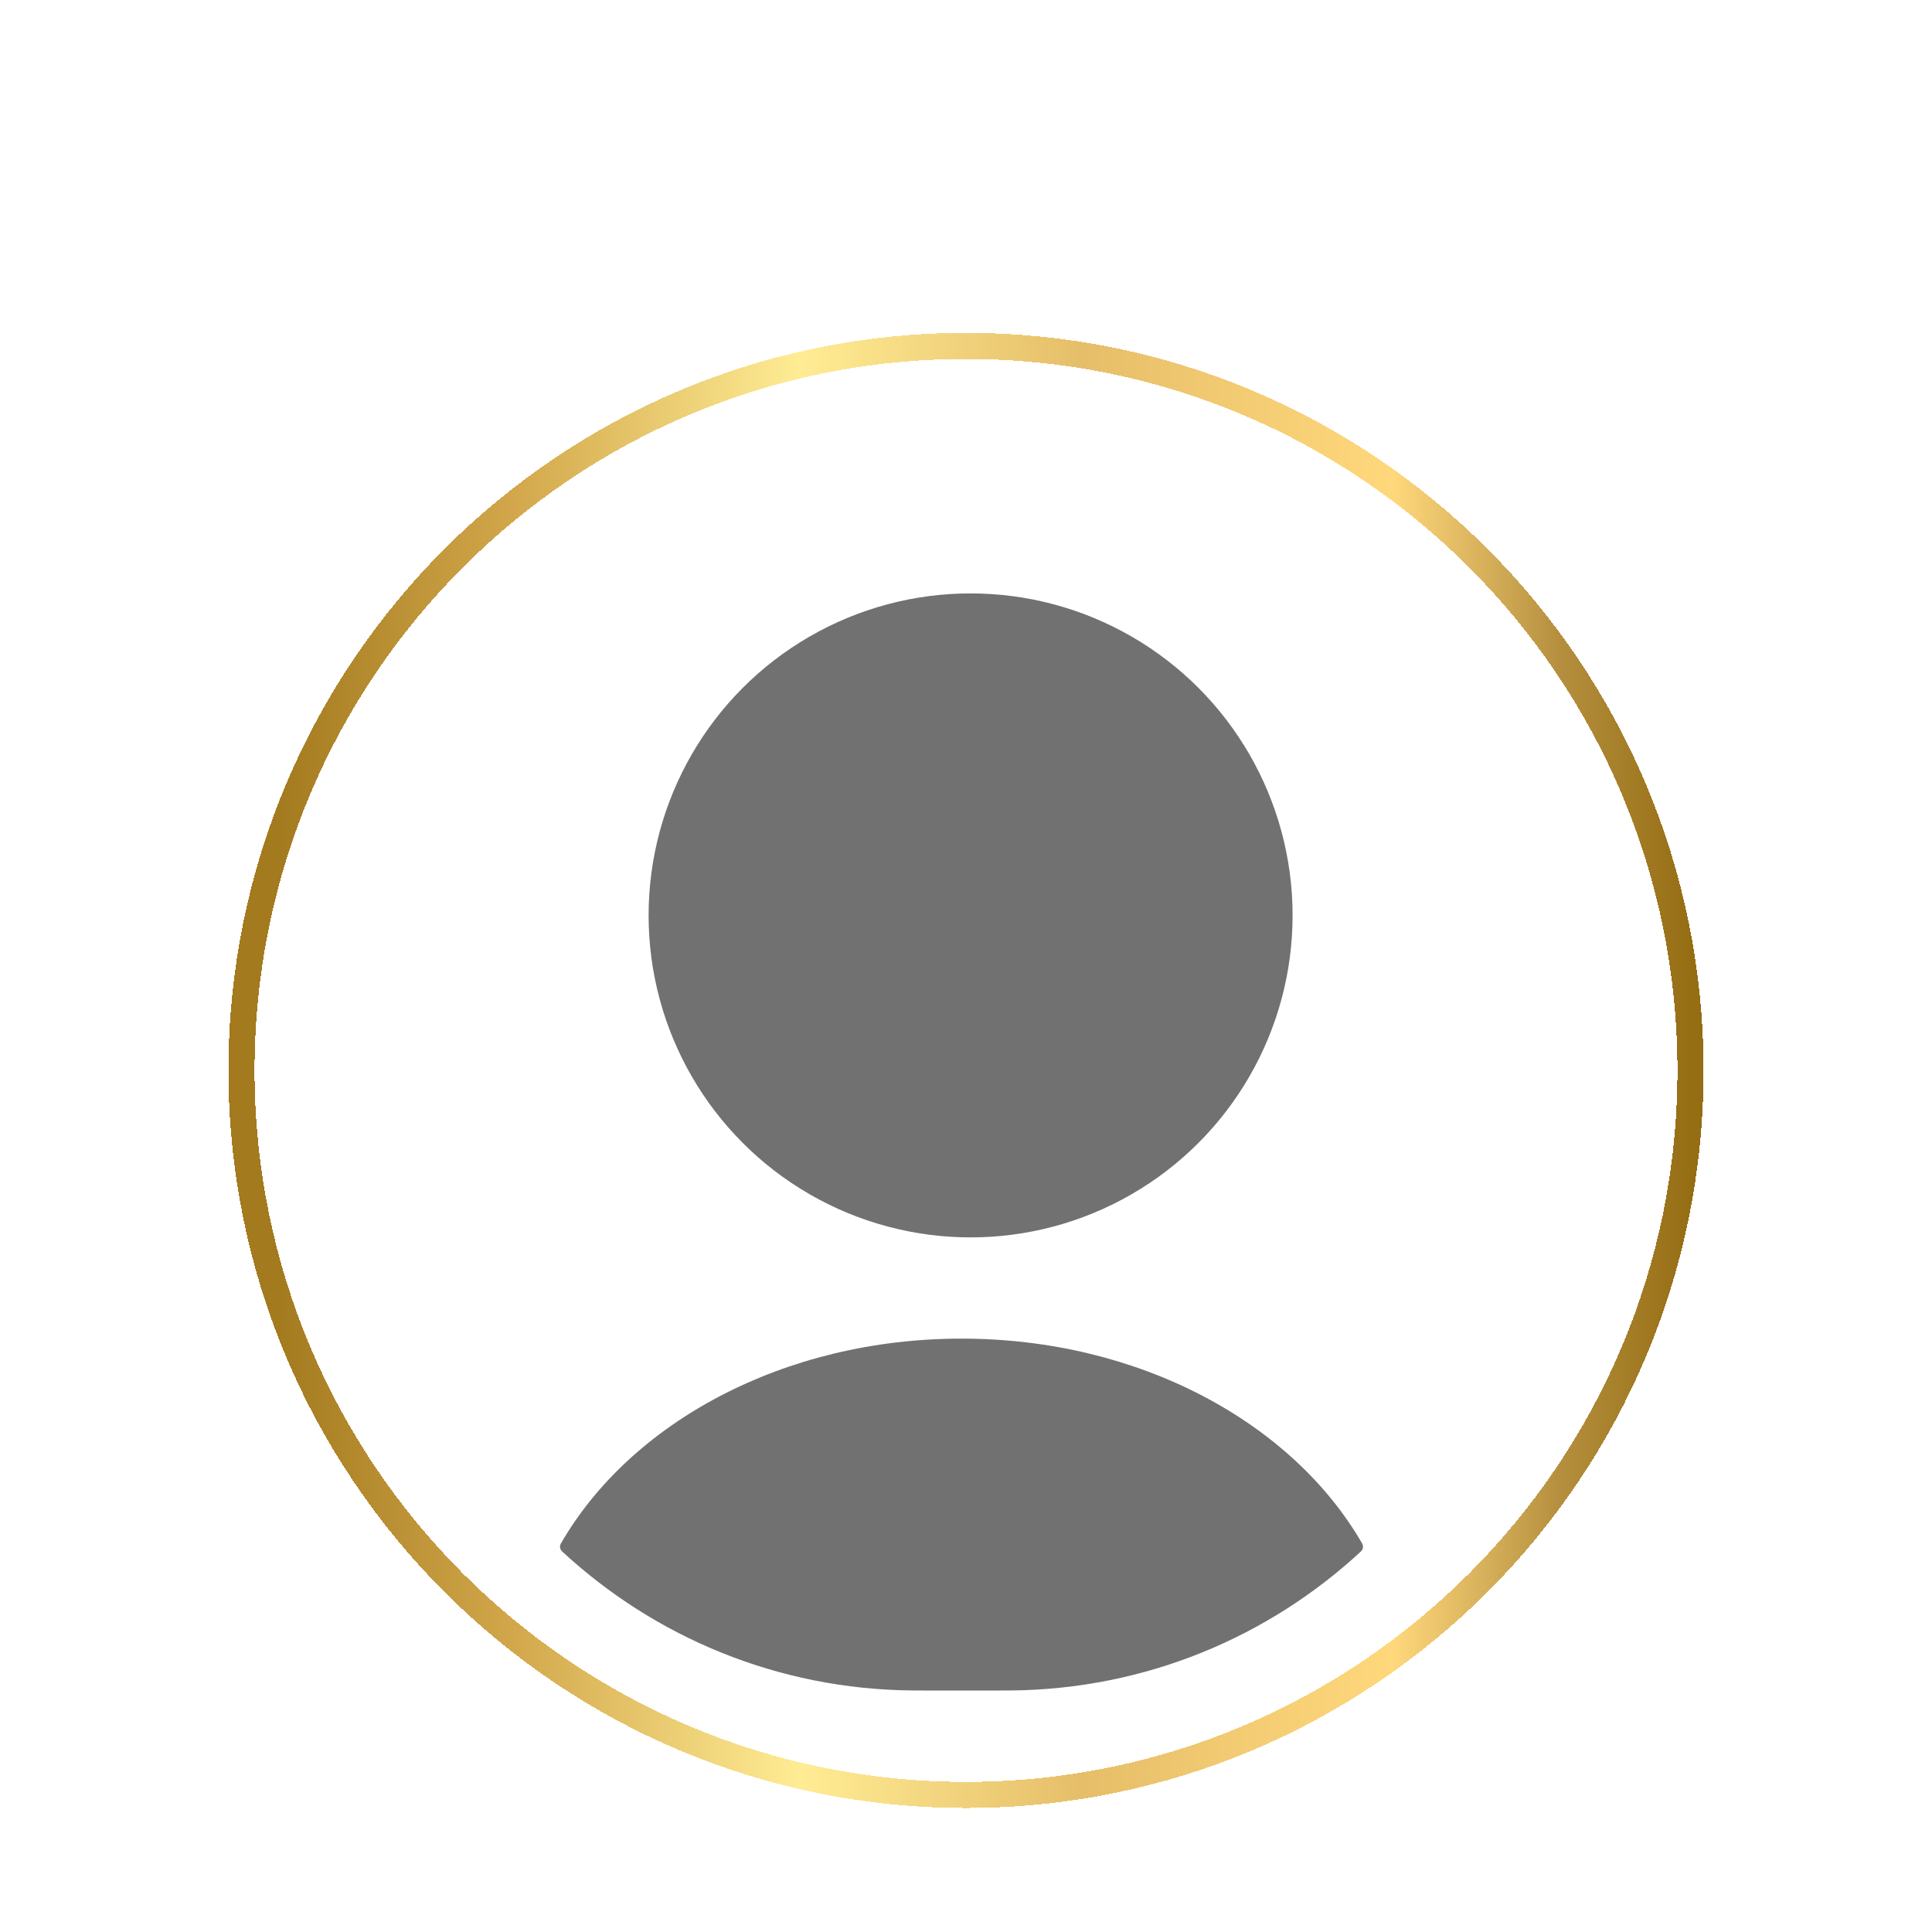 <svg width="74" height="74" viewBox="0 0 74 74" fill="none" xmlns="http://www.w3.org/2000/svg">
<g filter="url(#filter0_d_881_1783)">
<path d="M9.25 37C9.25 21.674 21.674 9.25 37 9.25C52.326 9.25 64.75 21.674 64.75 37C64.75 52.326 52.326 64.75 37 64.75C21.674 64.75 9.25 52.326 9.25 37Z" fill="white" fill-opacity="0.8" shape-rendering="crispEdges"/>
<path d="M9.25 37C9.25 21.674 21.674 9.25 37 9.25C52.326 9.25 64.75 21.674 64.75 37C64.75 52.326 52.326 64.75 37 64.75C21.674 64.75 9.25 52.326 9.25 37Z" stroke="url(#paint0_linear_881_1783)" shape-rendering="crispEdges"/>
</g>
<circle cx="37.176" cy="35.062" r="12.333" fill="#717171"/>
<path fill-rule="evenodd" clip-rule="evenodd" d="M52.174 59.121C52.231 59.22 52.211 59.345 52.128 59.422C48.599 62.692 43.889 64.705 38.707 64.749C38.622 64.75 38.521 64.75 38.318 64.75H35.338C35.136 64.75 35.035 64.75 34.949 64.749C29.768 64.705 25.058 62.692 21.529 59.422C21.445 59.345 21.426 59.22 21.483 59.121C24.154 54.488 30.021 51.272 36.828 51.272C43.636 51.272 49.503 54.488 52.174 59.121Z" fill="#717171"/>
<defs>
<filter id="filter0_d_881_1783" x="4.75" y="8.75" width="64.5" height="64.5" filterUnits="userSpaceOnUse" color-interpolation-filters="sRGB">
<feFlood flood-opacity="0" result="BackgroundImageFix"/>
<feColorMatrix in="SourceAlpha" type="matrix" values="0 0 0 0 0 0 0 0 0 0 0 0 0 0 0 0 0 0 127 0" result="hardAlpha"/>
<feOffset dy="4"/>
<feGaussianBlur stdDeviation="2"/>
<feComposite in2="hardAlpha" operator="out"/>
<feColorMatrix type="matrix" values="0 0 0 0 0 0 0 0 0 0 0 0 0 0 0 0 0 0 0.25 0"/>
<feBlend mode="normal" in2="BackgroundImageFix" result="effect1_dropShadow_881_1783"/>
<feBlend mode="normal" in="SourceGraphic" in2="effect1_dropShadow_881_1783" result="shape"/>
</filter>
<linearGradient id="paint0_linear_881_1783" x1="9.25" y1="37" x2="64.75" y2="37" gradientUnits="userSpaceOnUse">
<stop offset="0.025" stop-color="#A47A1E"/>
<stop offset="0.19" stop-color="#D3A84C"/>
<stop offset="0.385" stop-color="#FFEC94"/>
<stop offset="0.58" stop-color="#E6BE69"/>
<stop offset="0.795" stop-color="#FFD87C"/>
<stop offset="0.91" stop-color="#B58F3E"/>
<stop offset="1" stop-color="#956D13"/>
</linearGradient>
</defs>
</svg>
